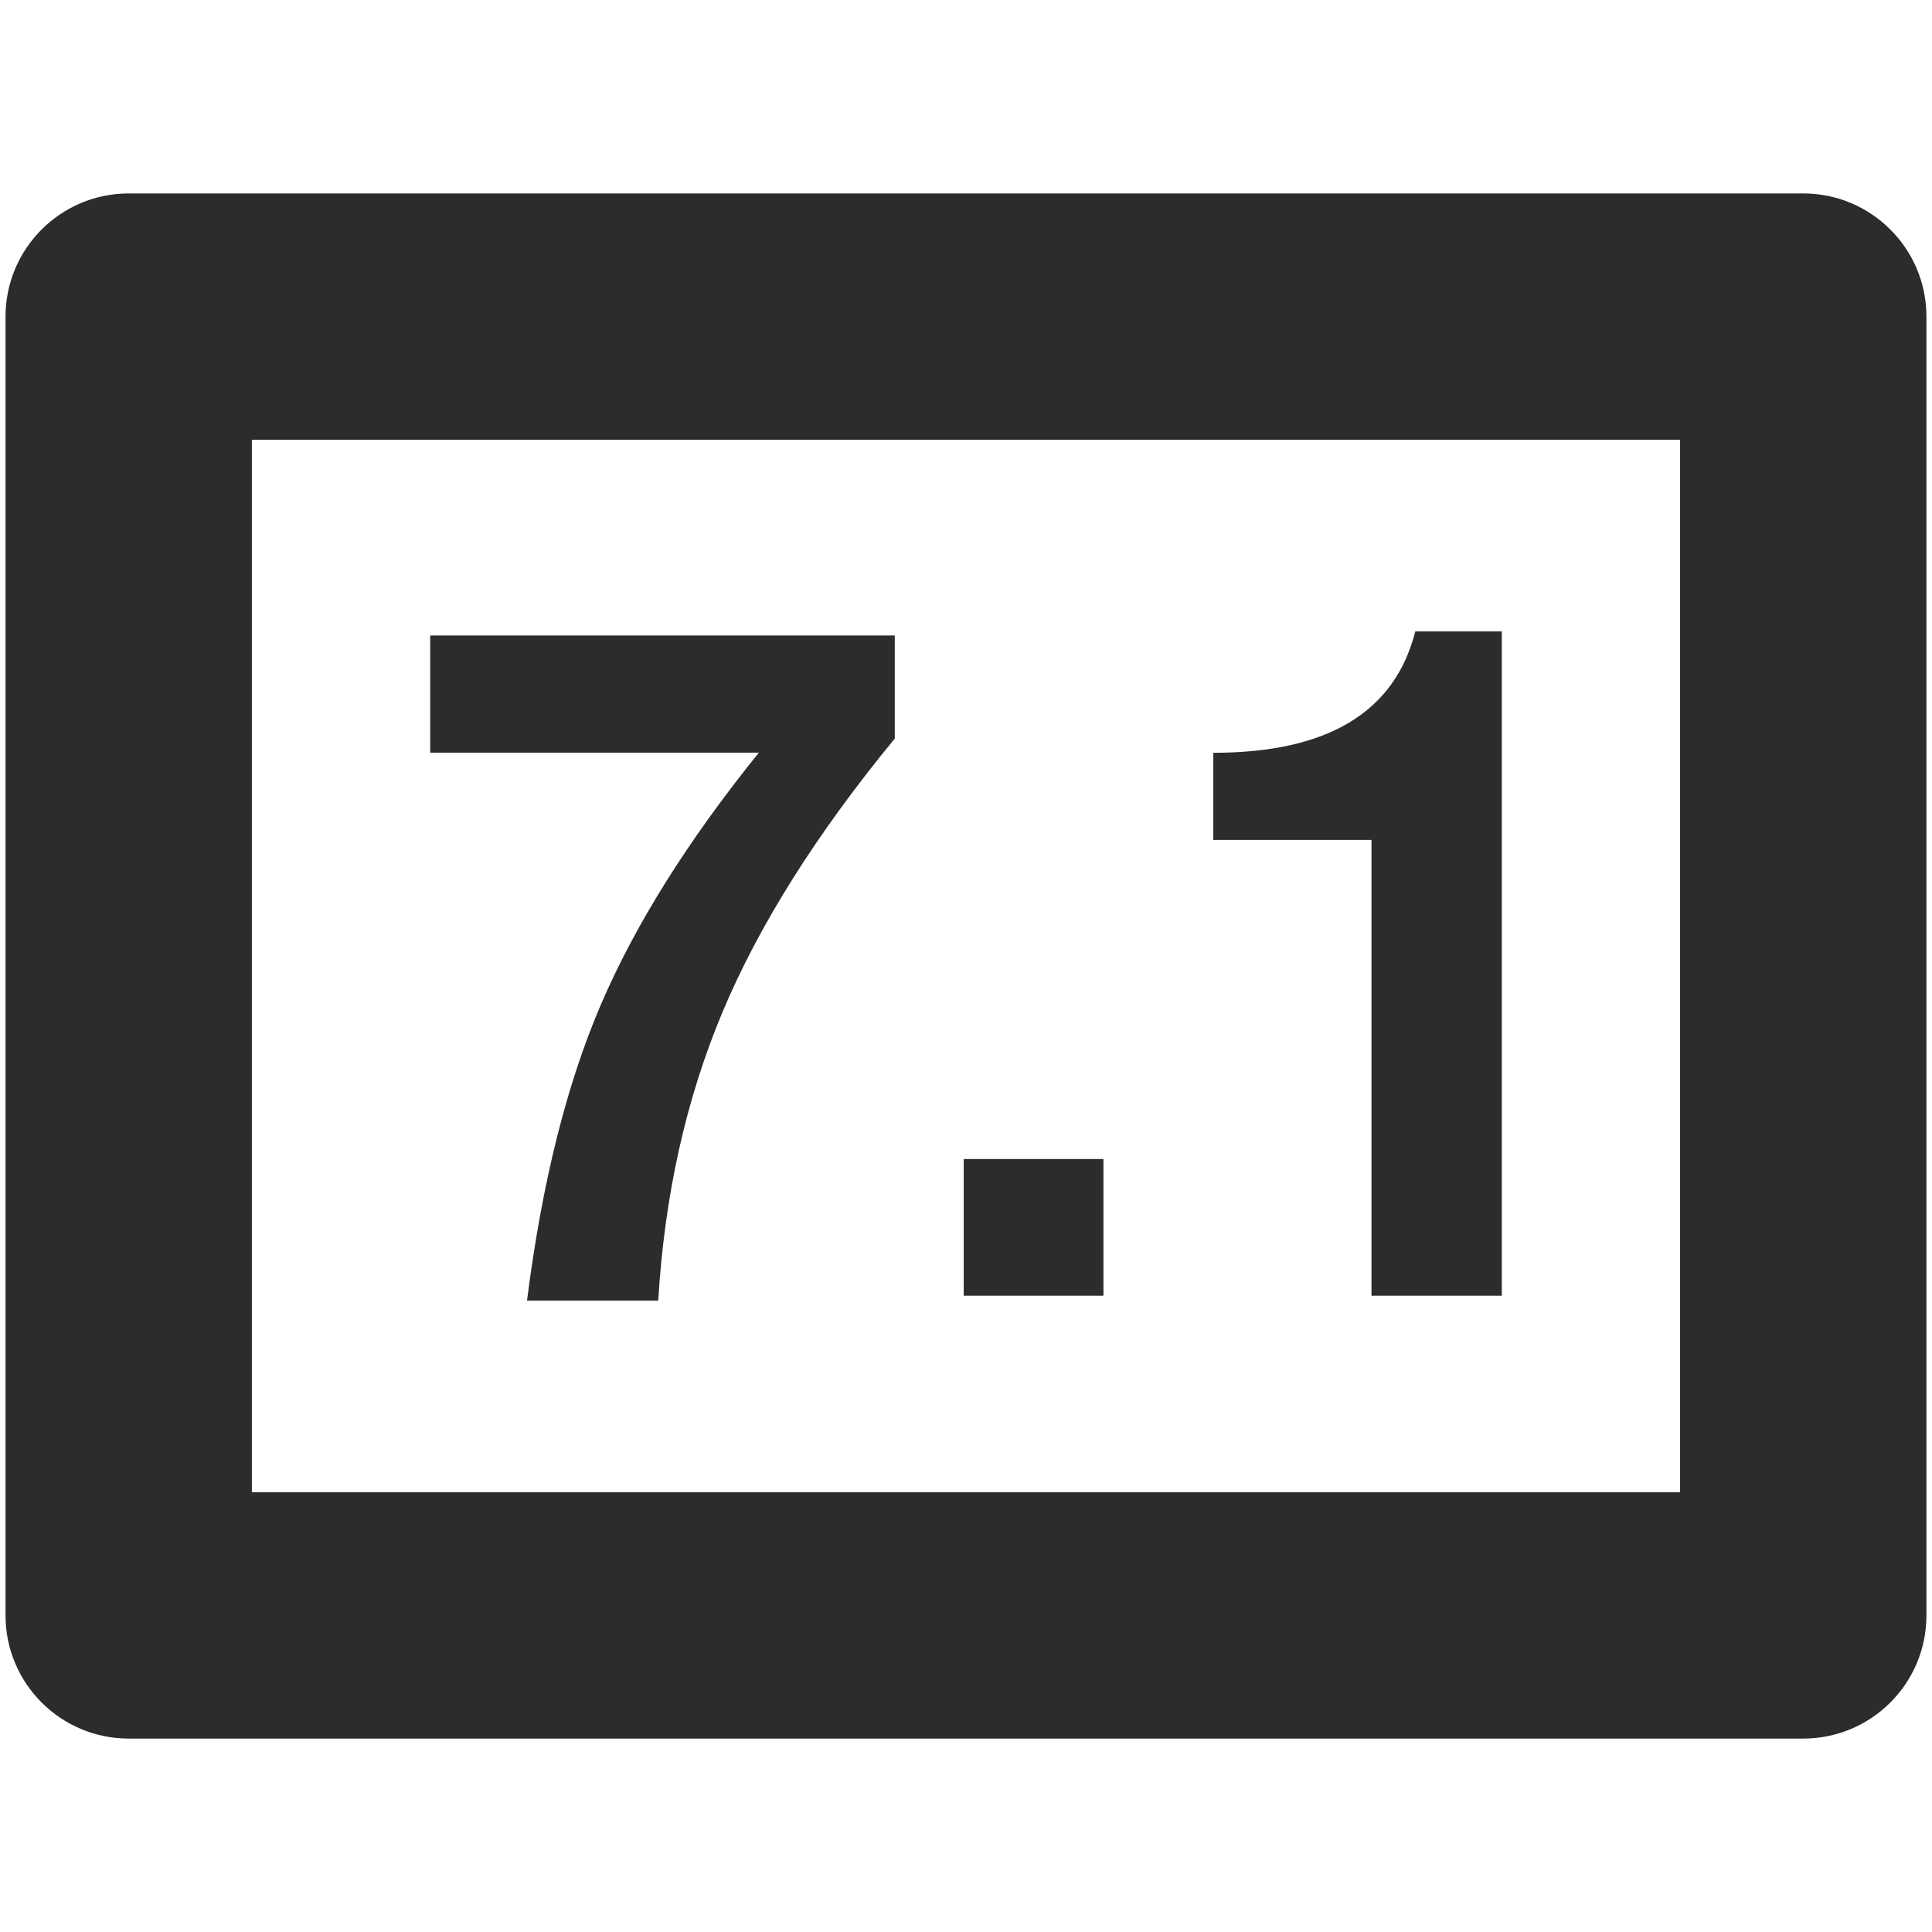 <?xml version="1.0" encoding="utf-8"?>
<!-- Created by sK1 2.0rc4 (https://sk1project.net/) -->
<svg xmlns="http://www.w3.org/2000/svg" height="832.677pt" viewBox="0 0 832.677 832.677" width="832.677pt" version="1.1" xmlns:xlink="http://www.w3.org/1999/xlink" id="a5fa1e9e-b371-11ea-be2e-a0f3c11e789f">

<g>
	<path style="fill:#2d2c2b;" d="M 55.474,83.37 C 26.157,83.37 2.381,107.145 2.381,136.463 L 2.381,696.223 C 2.381,725.54 26.157,749.316 55.474,749.316 L 777.185,749.316 C 806.502,749.316 830.278,725.54 830.278,696.223 L 830.278,136.463 C 830.278,107.145 806.502,83.37 777.185,83.37 L 55.474,83.37 Z M 108.557,189.546 L 724.102,189.546 724.102,643.14 108.557,643.14 108.557,189.546 Z" />
	<g>
		<g>
			<path style="fill-rule:evenodd;fill:#2d2c2b;" d="M 385.645,273.901 L 385.645,318.31 C 351.946,359.291 327.195,398.573 311.39,436.19 295.618,473.808 286.394,515.262 283.7,560.537 L 227.143,560.537 C 233.576,509.825 244.221,467.212 259.079,432.729 273.92,398.247 296.582,362.132 327.064,324.384 L 185.412,324.384 185.412,273.901 Z" />
			<path style="fill-rule:evenodd;fill:#2d2c2b;" d="M 475.574,499.539 L 475.574,558.447 415.36,558.447 415.36,499.539 Z" />
			<path style="fill-rule:evenodd;fill:#2d2c2b;" d="M 591.103,362.001 L 522.922,362.001 522.922,324.449 C 572.115,324.449 601.128,307.012 609.977,272.137 L 647.268,272.137 647.268,558.447 591.103,558.447 Z" />
		</g>
	</g>
</g>
</svg>